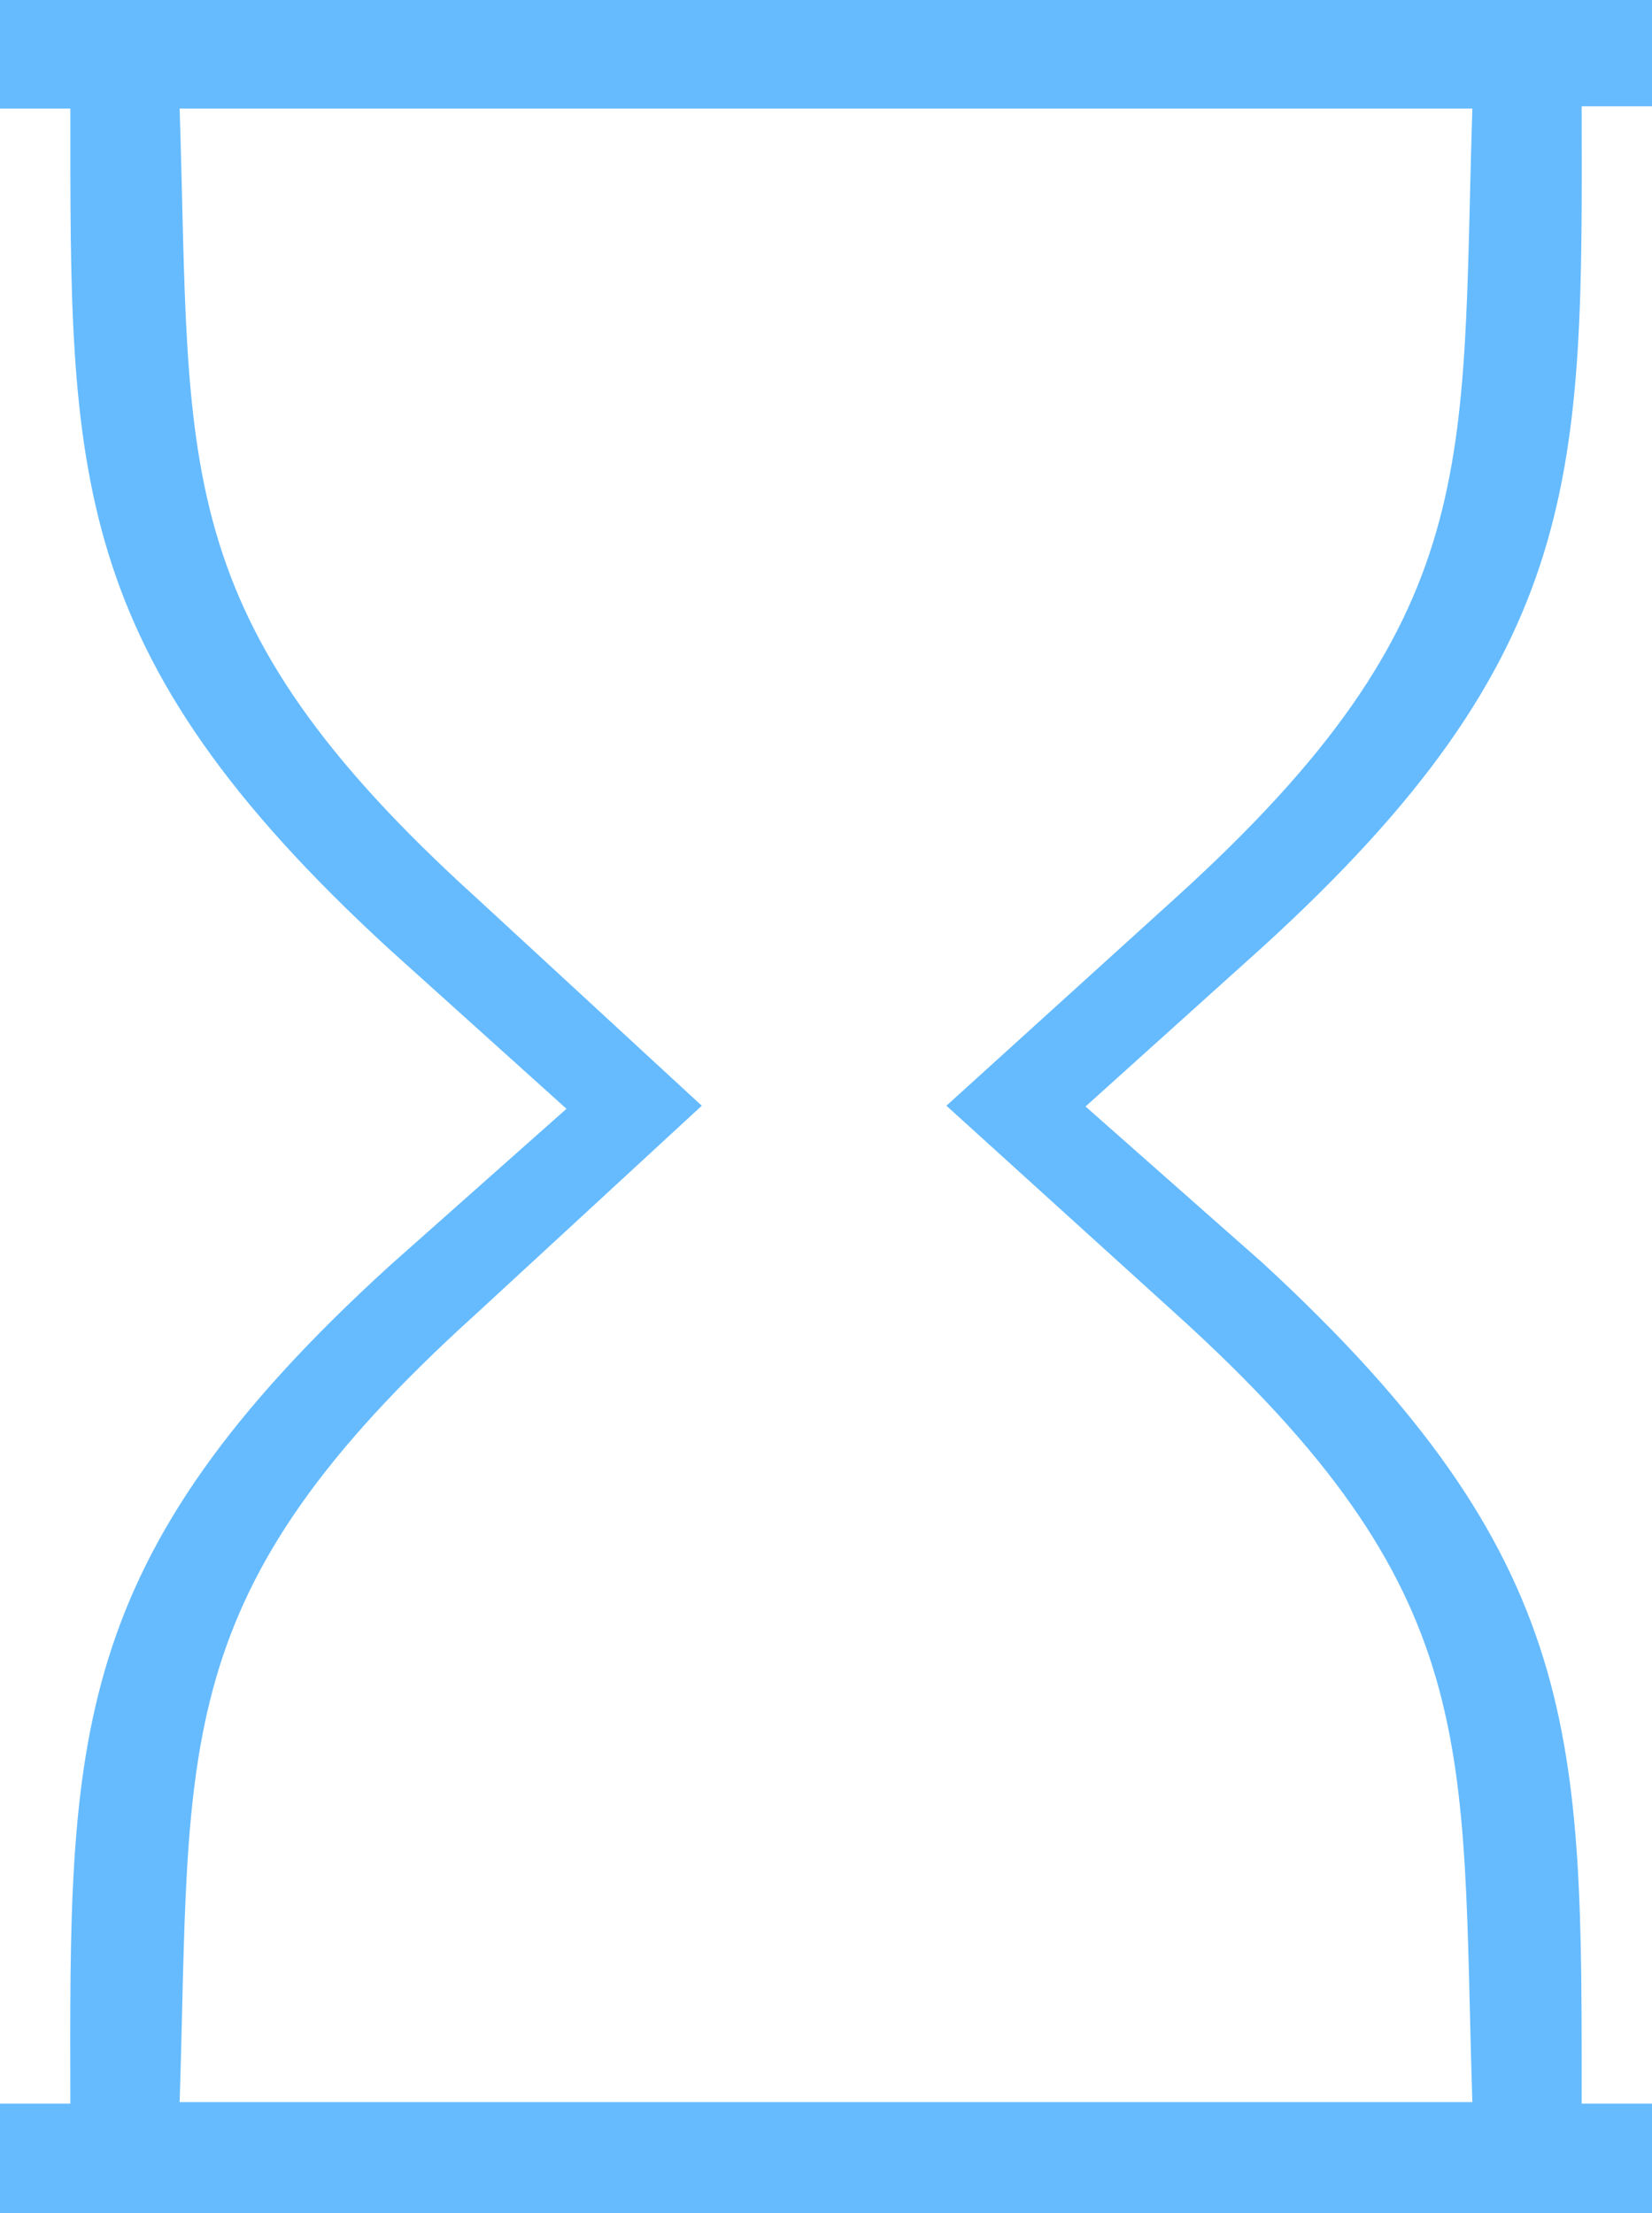 <svg xmlns="http://www.w3.org/2000/svg" viewBox="0 0 21.61 28.94">
  <defs>
    <style>
      .cls-1 {
        fill: #66bbff;
      }
    </style>
  </defs>
  <title>Ресурс 50</title>
  <g id="Слой_2" data-name="Слой 2">
    <g id="Слой_1-2" data-name="Слой 1">
      <path class="cls-1" d="M21.61,0H0V1.42H.92c0,4.76-.06,7.11,4.18,11l2.31,2.08L5.1,16.55C.86,20.41.91,22.75.92,27.51H0v1.43H21.61V27.51h-.92c0-4.76.06-7.1-4.18-11L14.2,14.47l2.31-2.08c4.24-3.86,4.19-6.21,4.18-11h.92ZM15.38,11.74l-3,2.72h0l3,2.72c4.06,3.67,3.73,5.62,3.88,10.31H2.35c.15-4.69-.18-6.64,3.88-10.31l2.95-2.72h0L6.23,11.74C2.17,8.06,2.5,6.11,2.35,1.42H19.26C19.11,6.11,19.44,8.06,15.38,11.74Z"/>
    </g>
  </g>
</svg>
